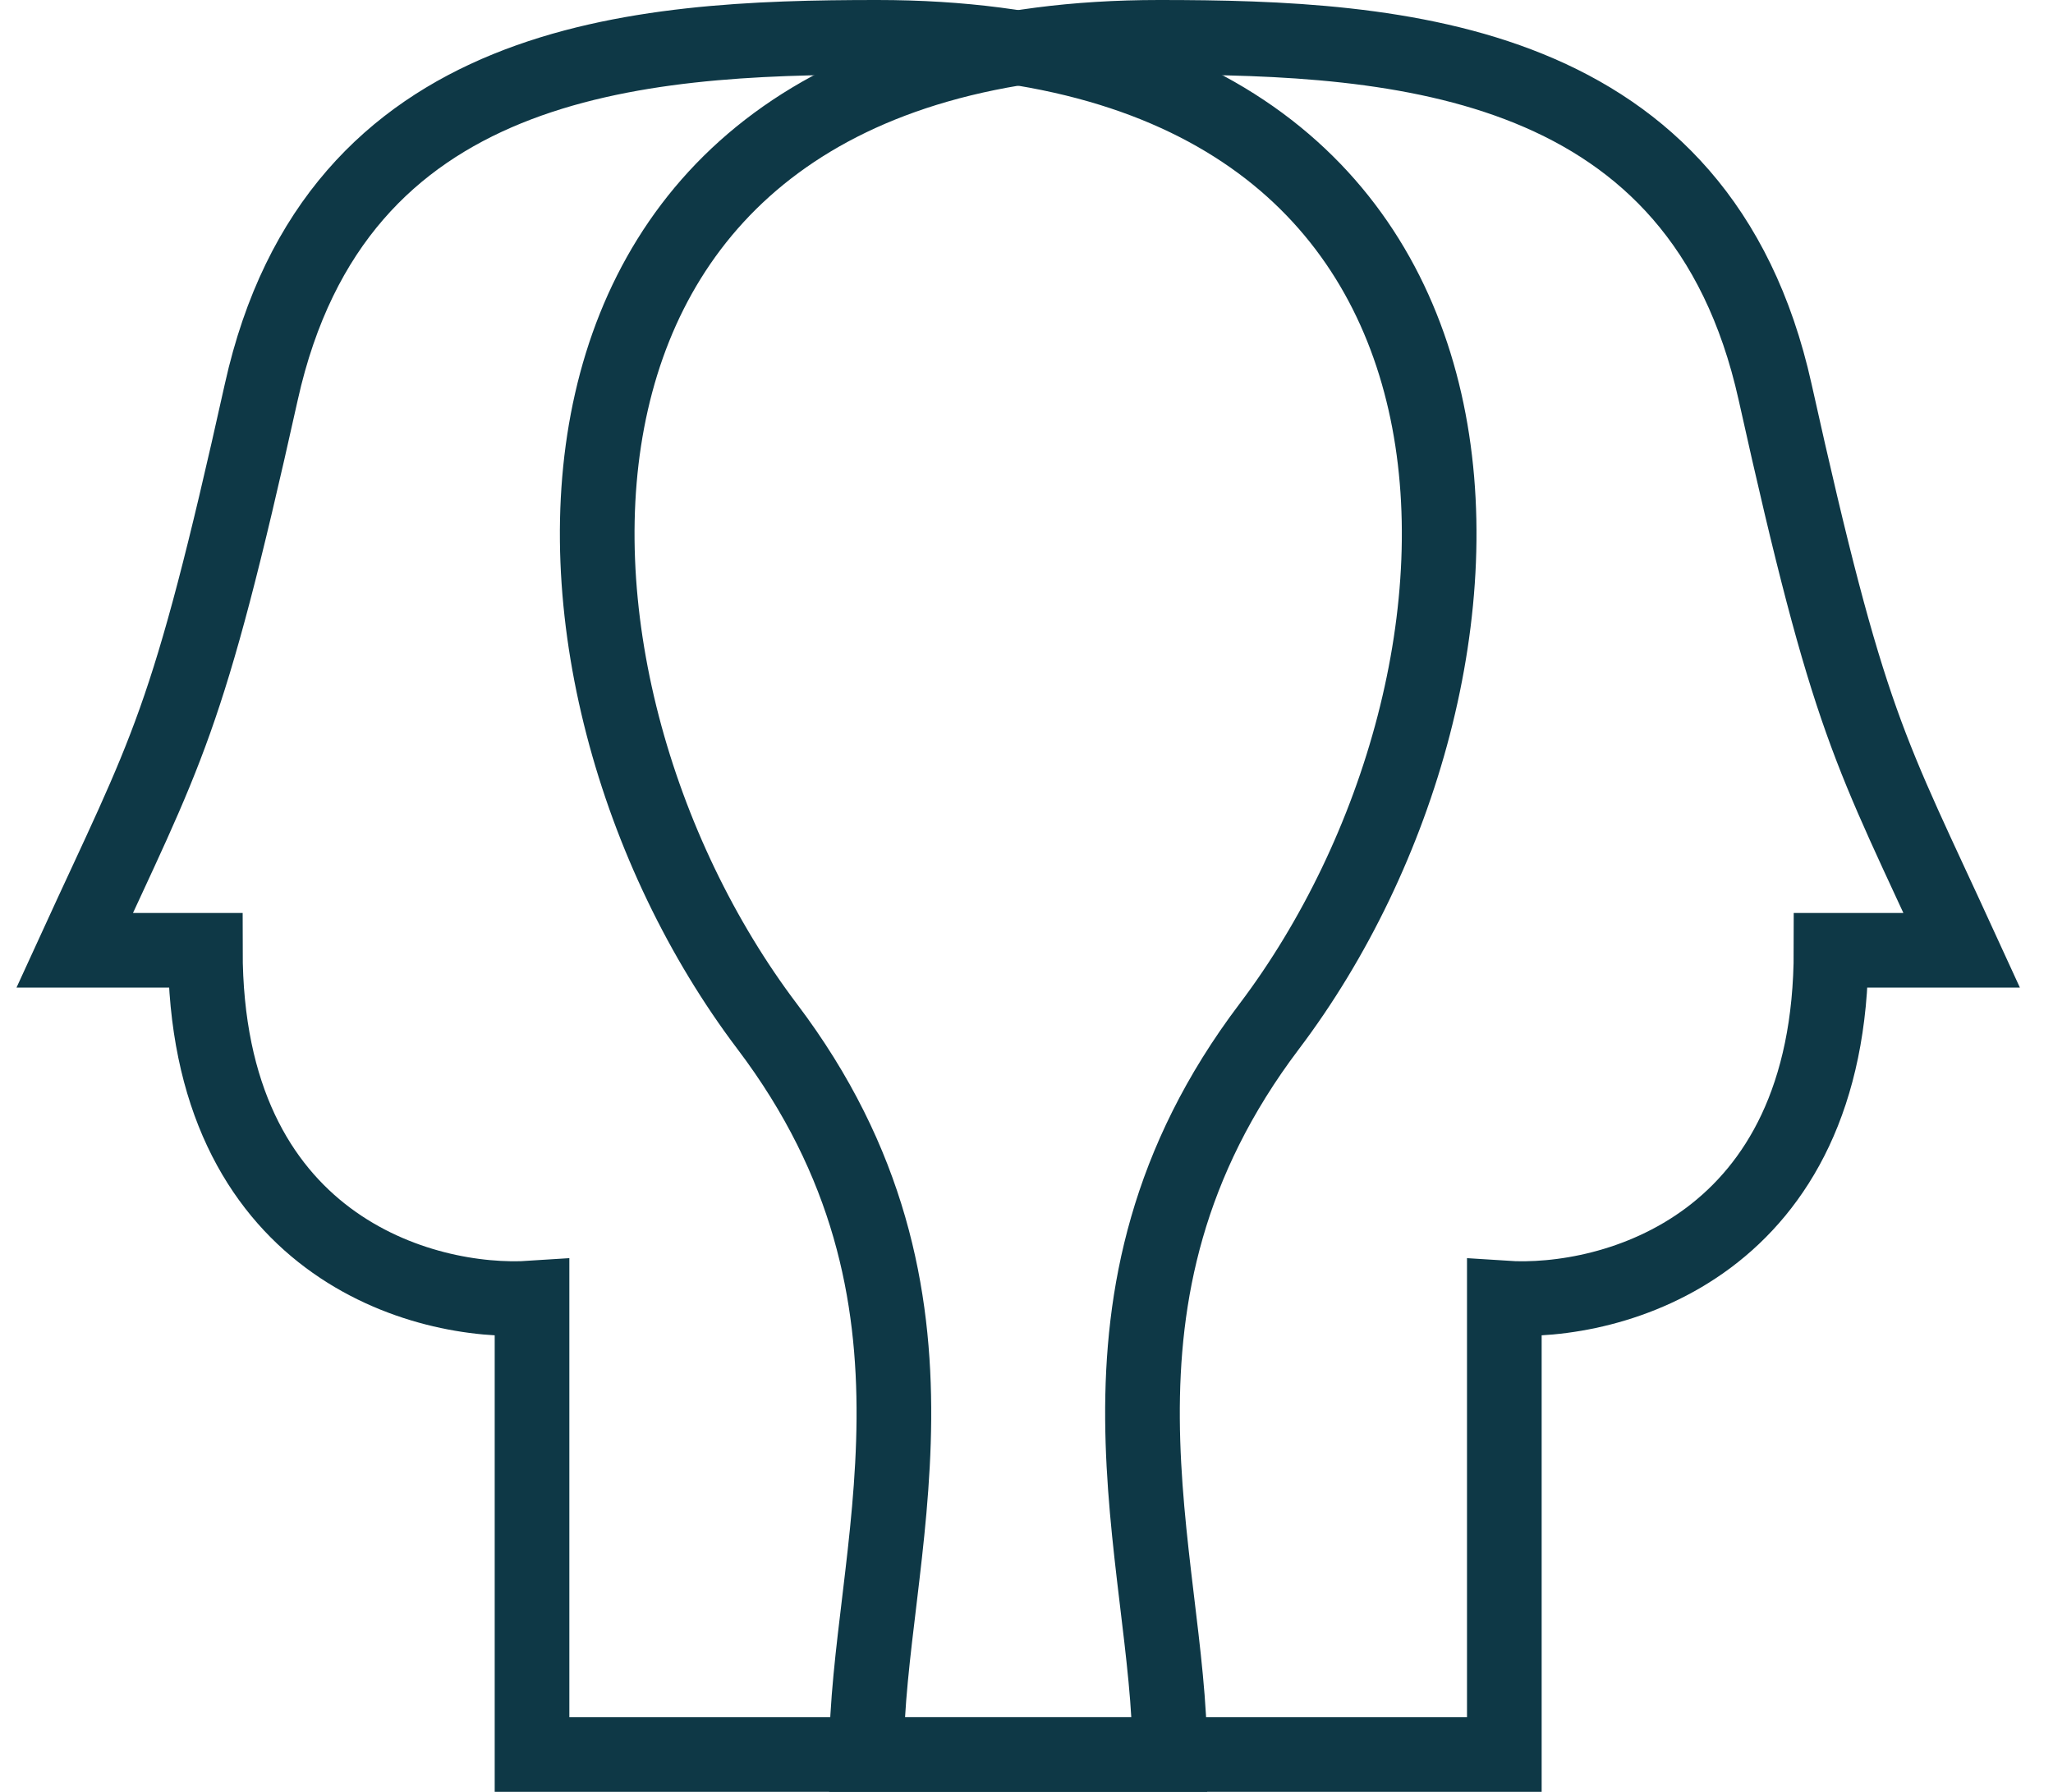 <svg width="55" height="48" viewBox="0 0 55 48" fill="none" xmlns="http://www.w3.org/2000/svg">
<path d="M14.253 47H31.34C31.34 41.76 28.5 34.772 34 27.5C41.041 18.19 41.588 1 23.5 1C17.076 1 9 1.5 7 10.5C5 19.5 4.5 20 2 25.456H5.501C5.501 33.375 11.336 34.966 14.253 34.772V47Z" stroke="#0E3846" stroke-width="2"/>
<path d="M40.301 47H23.214C23.214 41.76 26.055 34.772 20.555 27.5C13.514 18.19 12.967 1 31.055 1C37.479 1 45.555 1.5 47.555 10.5C49.555 19.5 50.055 20 52.555 25.456H49.054C49.054 33.375 43.219 34.966 40.301 34.772V47Z" stroke="#0E3846" stroke-width="2"/>
</svg>
